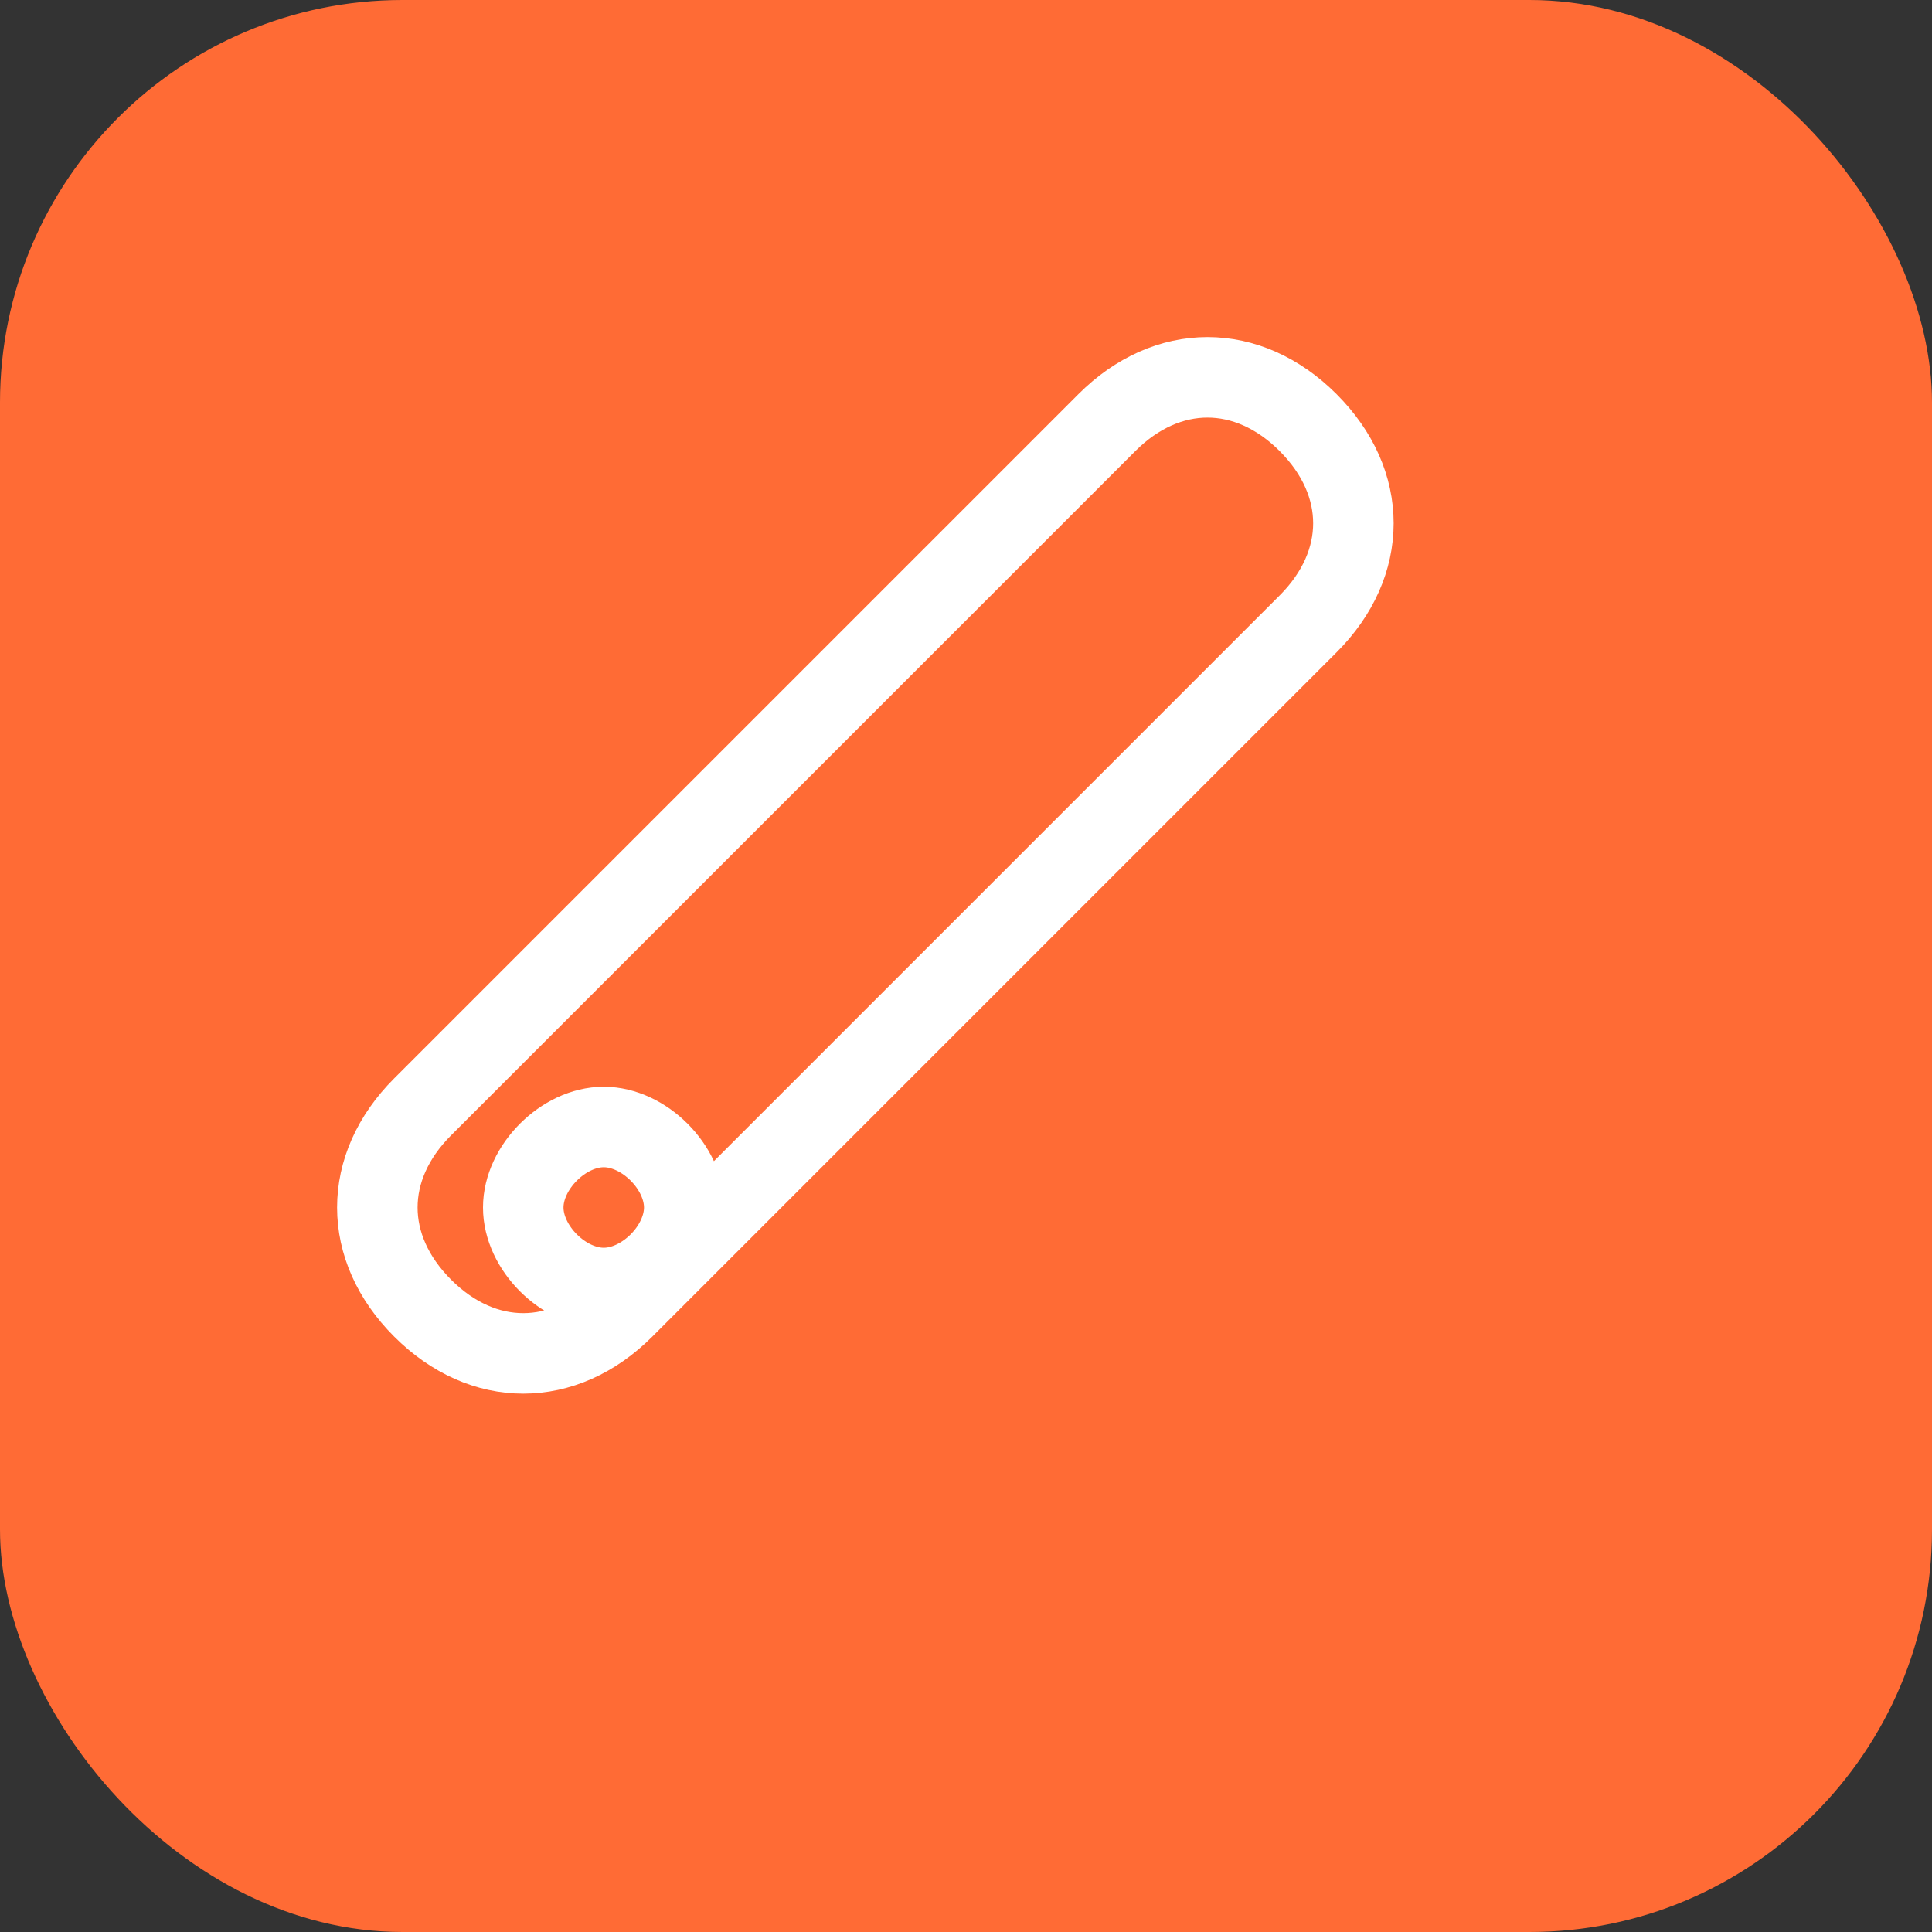 <svg xmlns="http://www.w3.org/2000/svg" viewBox="0 0 48 48" width="48" height="48">
  <rect x="0" y="0" width="48" height="48" fill="#333333" stroke="none"/>
  <!-- Rounded square background -->
  <rect x="0" y="0" width="48" height="48" rx="10" ry="10" fill="#ff6b35"/>
  <!-- Installation icon - Wrench -->
  <g transform="translate(24, 24)">
    <path d="M8.5,-8.5 C10,-10 10,-12 8.5,-13.5 C7,-15 5,-15 3.5,-13.5 L-1,-9 L-9,-1 L-13.5,3.5 C-15,5 -15,7 -13.5,8.5 C-12,10 -10,10 -8.5,8.5 L-4,4 L4,-4 Z
             M-11,6 C-11,7 -10,8 -9,8 C-8,8 -7,7 -7,6 C-7,5 -8,4 -9,4 C-10,4 -11,5 -11,6 Z"
          fill="none" 
          stroke="white" 
          stroke-width="2" 
          stroke-linecap="round" 
          stroke-linejoin="round"/>
  </g>
</svg>